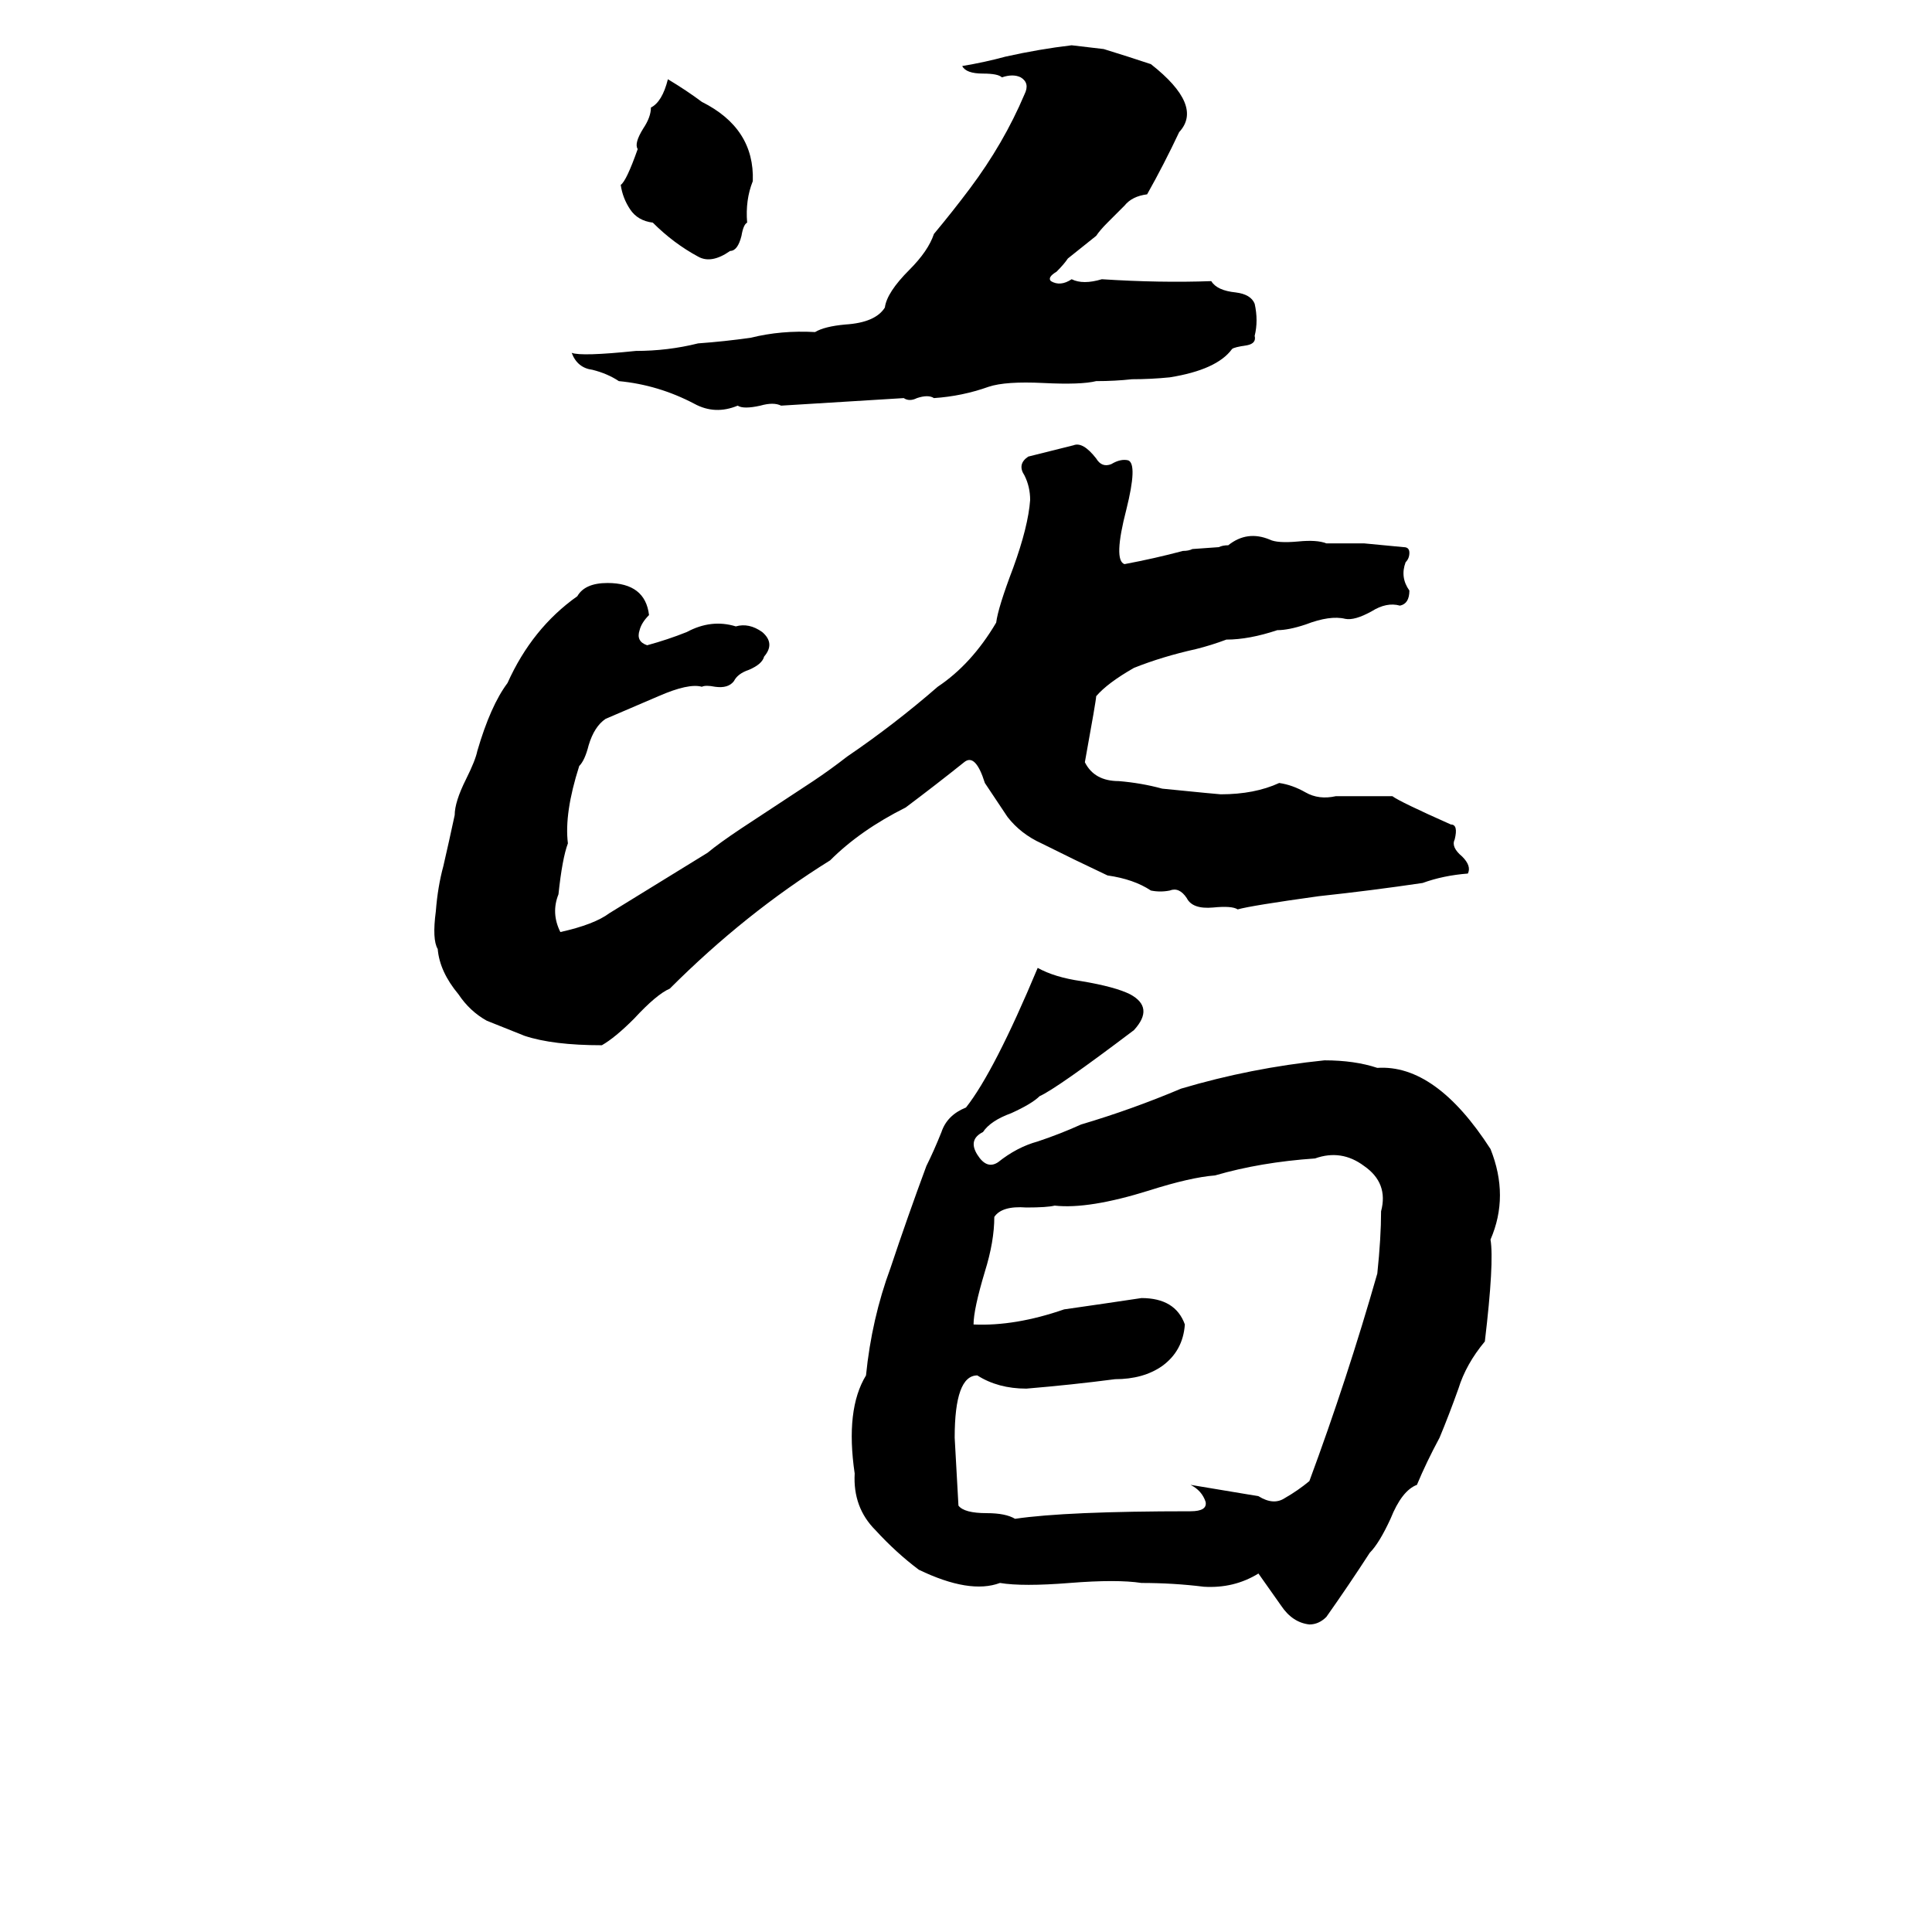 <svg xmlns="http://www.w3.org/2000/svg" viewBox="0 -800 1024 1024">
	<path fill="#000000" d="M414 -585Q410 -587 403 -585Q394 -583 391 -585Q379 -580 368 -586Q349 -596 328 -598Q322 -602 314 -604Q306 -605 303 -613Q308 -611 337 -614Q354 -614 370 -618Q384 -619 398 -621Q414 -625 432 -624Q437 -627 448 -628Q464 -629 469 -637Q470 -645 482 -657Q492 -667 495 -676Q505 -688 514 -700Q532 -724 543 -750Q546 -756 541 -759Q537 -761 531 -759Q529 -761 521 -761Q512 -761 510 -765Q522 -767 533 -770Q551 -774 568 -776L585 -774Q598 -770 610 -766Q638 -744 625 -730Q617 -713 608 -697Q600 -696 596 -691Q591 -686 587 -682Q583 -678 581 -675L566 -663Q564 -660 560 -656Q555 -653 557 -651Q562 -648 568 -652Q574 -649 584 -652Q615 -650 642 -651Q645 -646 655 -645Q663 -644 665 -639Q667 -630 665 -622Q666 -618 661 -617Q654 -616 653 -615Q645 -604 620 -600Q610 -599 600 -599Q591 -598 581 -598Q573 -596 553 -597Q533 -598 524 -595Q510 -590 495 -589Q492 -591 486 -589Q482 -587 479 -589ZM354 -758Q364 -752 372 -746Q400 -732 399 -704Q395 -694 396 -682Q394 -681 393 -675Q391 -667 387 -667Q377 -660 370 -664Q357 -671 346 -682Q338 -683 334 -689Q330 -695 329 -702Q332 -704 338 -721Q336 -724 341 -732Q345 -738 345 -743Q351 -746 354 -758ZM569 -564Q574 -566 581 -557Q584 -552 589 -554Q594 -557 598 -556Q603 -554 597 -530Q590 -503 596 -501Q612 -504 627 -508Q630 -508 632 -509L646 -510Q648 -511 651 -511Q661 -519 673 -514Q677 -512 688 -513Q698 -514 703 -512Q713 -512 723 -512Q734 -511 744 -510Q747 -510 747 -507Q747 -504 745 -502Q742 -494 747 -487Q747 -480 742 -479Q735 -481 727 -476Q718 -471 713 -472Q705 -474 692 -469Q683 -466 677 -466Q662 -461 650 -461Q642 -458 634 -456Q616 -452 601 -446Q587 -438 581 -431Q581 -429 575 -396Q580 -386 593 -386Q605 -385 616 -382Q646 -379 647 -379Q665 -379 678 -385Q685 -384 692 -380Q699 -376 708 -378Q723 -378 738 -378Q742 -375 769 -363Q773 -363 771 -355Q769 -351 775 -346Q780 -341 778 -337Q765 -336 754 -332Q727 -328 699 -325Q663 -320 656 -318Q653 -320 643 -319Q632 -318 629 -324Q625 -330 620 -328Q615 -327 610 -328Q601 -334 587 -336Q570 -344 552 -353Q541 -358 534 -367Q528 -376 522 -385Q517 -401 511 -396Q496 -384 480 -372Q456 -360 440 -344Q395 -316 355 -276Q348 -273 336 -260Q326 -250 319 -246Q293 -246 278 -251Q268 -255 258 -259Q249 -264 243 -273Q233 -285 232 -297Q229 -302 231 -317Q232 -330 235 -341Q238 -354 241 -368Q241 -375 247 -387Q252 -397 253 -402Q260 -426 269 -438Q282 -467 306 -484Q310 -491 322 -491Q342 -491 344 -474Q340 -470 339 -466Q337 -460 343 -458Q354 -461 364 -465Q377 -472 390 -468Q397 -470 404 -465Q411 -459 405 -452Q404 -448 397 -445Q391 -443 389 -439Q386 -435 379 -436Q374 -437 372 -436Q365 -438 349 -431Q335 -425 321 -419Q315 -415 312 -405Q310 -397 307 -394Q299 -369 301 -353Q298 -345 296 -326Q292 -316 297 -306Q315 -310 323 -316Q349 -332 375 -348Q381 -353 393 -361L431 -386Q440 -392 449 -399Q474 -416 497 -436Q515 -448 528 -470Q529 -478 537 -499Q545 -521 546 -535Q546 -542 543 -548Q539 -554 545 -558Q557 -561 569 -564ZM550 -287Q559 -282 573 -280Q591 -277 599 -273Q612 -266 601 -254Q560 -223 551 -219Q547 -215 536 -210Q525 -206 521 -200Q513 -196 518 -188Q523 -180 529 -184Q539 -192 550 -195Q562 -199 573 -204Q600 -212 626 -223Q663 -234 702 -238Q718 -238 730 -234Q761 -236 790 -191Q800 -166 790 -143Q792 -131 787 -89Q777 -77 773 -64Q768 -50 763 -38Q756 -25 751 -13Q743 -10 737 5Q731 18 726 23Q715 40 703 57Q699 61 694 61Q685 60 679 51Q672 41 667 34Q654 42 638 41Q622 39 605 39Q592 37 567 39Q542 41 530 39Q514 45 487 32Q475 23 464 11Q452 -1 453 -19Q448 -53 459 -71Q462 -101 472 -128Q481 -155 491 -182Q495 -190 499 -200Q502 -209 512 -213Q527 -232 550 -287ZM697 -186Q668 -184 644 -177Q631 -176 609 -169Q577 -159 559 -161Q555 -160 544 -160Q531 -161 527 -155Q527 -142 522 -126Q516 -106 516 -98Q538 -97 564 -106Q585 -109 605 -112Q623 -112 628 -98Q627 -84 616 -76Q606 -69 591 -69Q568 -66 544 -64Q529 -64 518 -71Q506 -71 506 -38Q507 -20 508 -2Q511 2 523 2Q533 2 538 5Q565 1 631 1Q640 1 639 -4Q637 -10 631 -13L667 -7Q675 -2 681 -6Q688 -10 694 -15Q714 -69 730 -125Q732 -144 732 -158Q736 -173 723 -182Q711 -191 697 -186Z"/>
</svg>